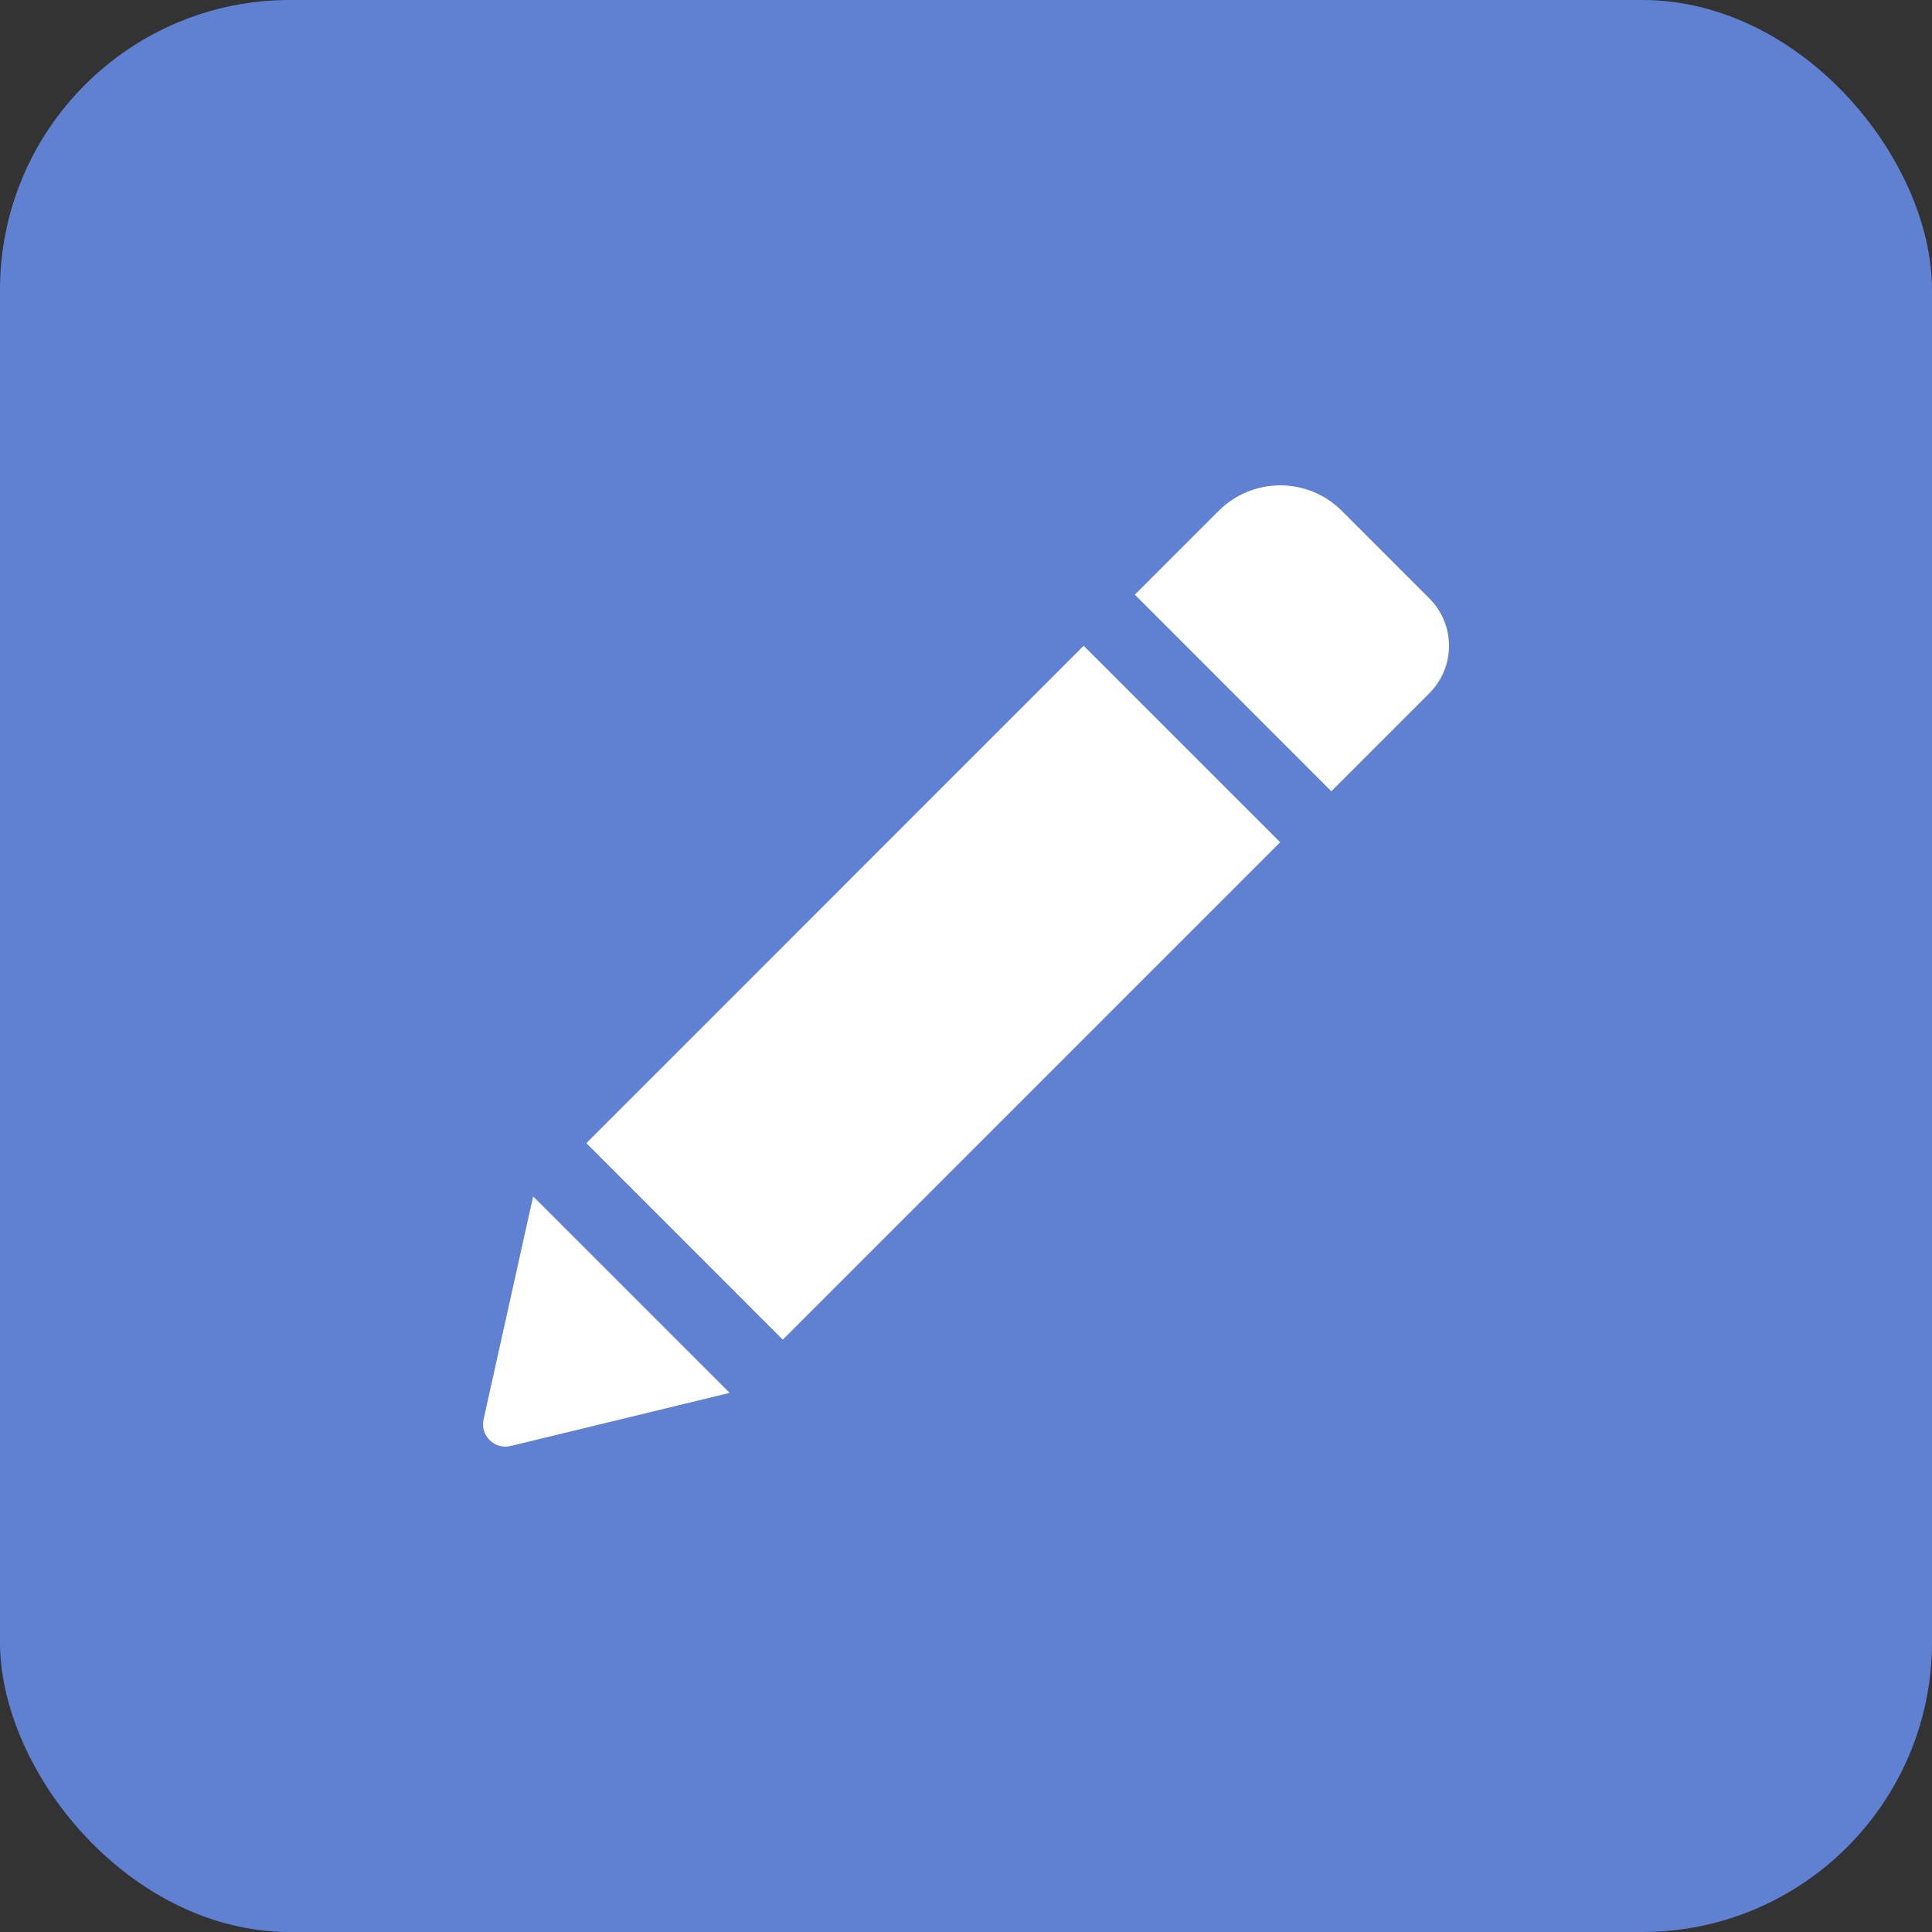 <svg width="20" height="20" viewBox="0 0 20 20" fill="none" xmlns="http://www.w3.org/2000/svg">
<rect x="0" y="0" width="20" height="20" fill="#333333" stroke="none"/>
<rect width="20" height="20" rx="3" fill="#6081D2"/>
<path d="M11.218 6.685L13.252 8.719L8.103 13.868L6.07 11.834L11.218 6.685ZM14.796 6.194L13.889 5.287C13.538 4.937 12.969 4.937 12.617 5.287L11.748 6.156L13.782 8.191L14.796 7.177C15.068 6.905 15.068 6.466 14.796 6.194ZM5.006 14.694C4.969 14.86 5.119 15.009 5.286 14.969L7.553 14.419L5.519 12.385L5.006 14.694Z" fill="white"/>
</svg>
